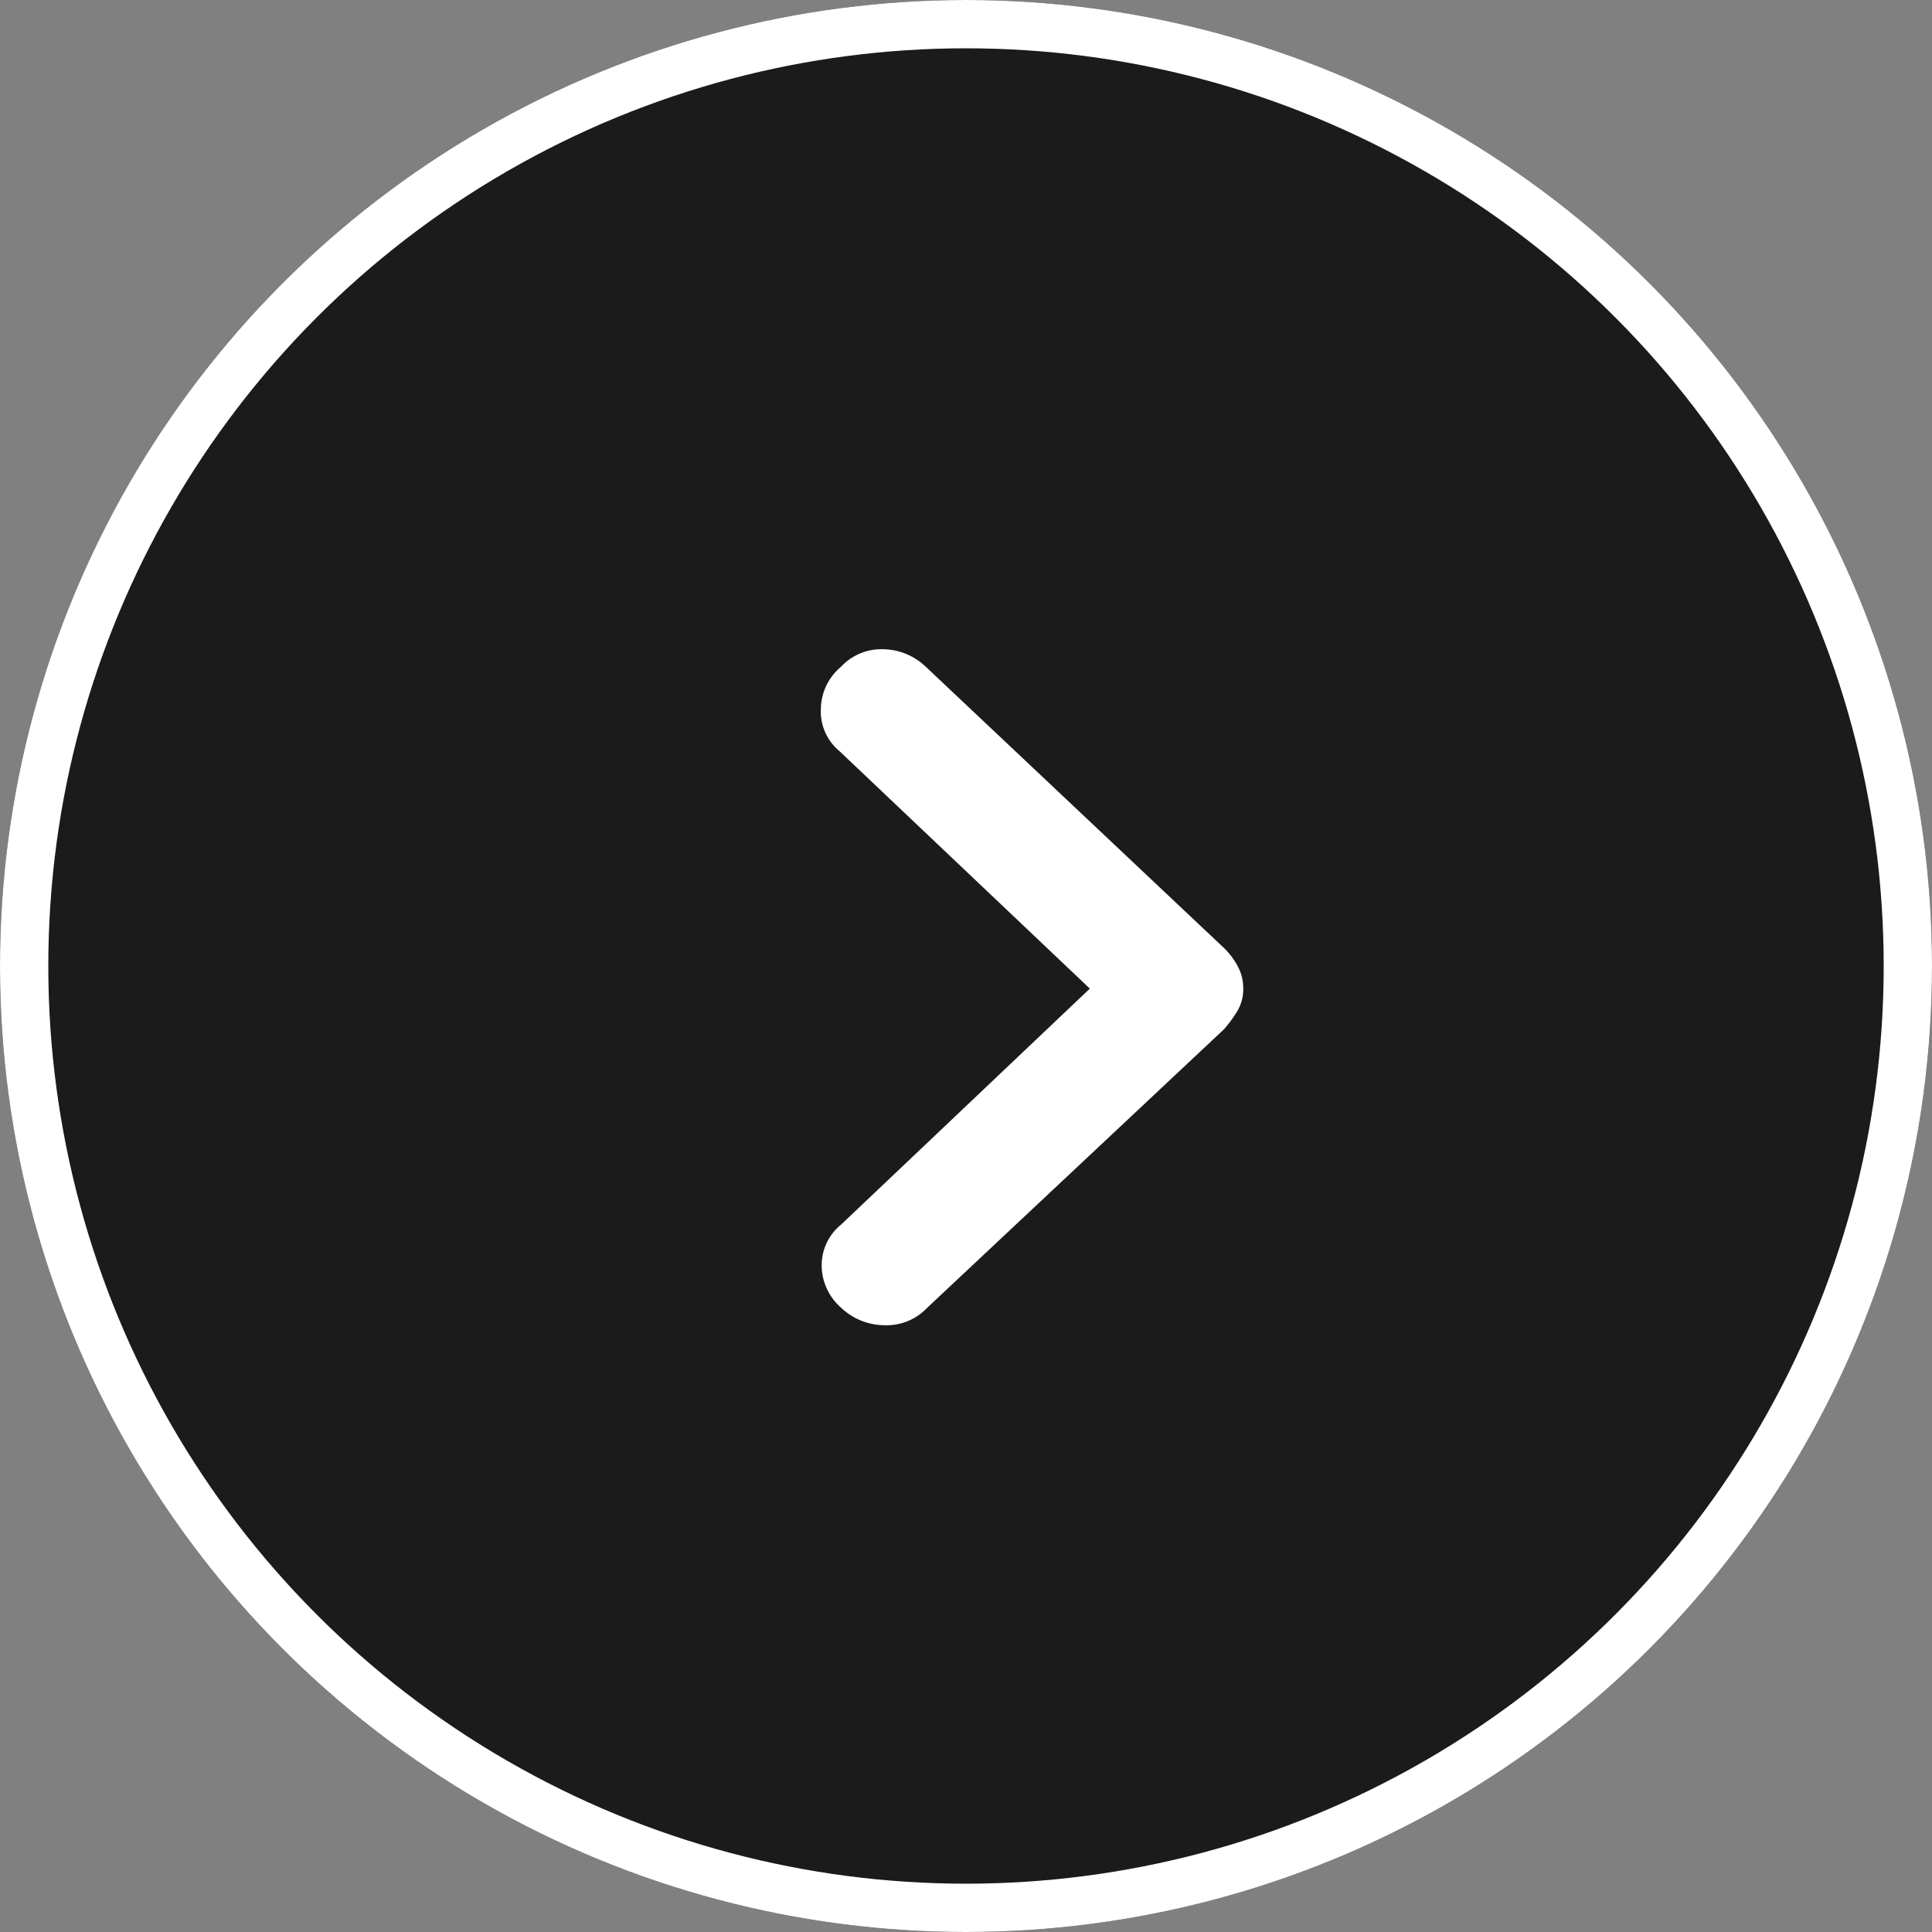 <svg xmlns="http://www.w3.org/2000/svg" width="40" height="40" viewBox="0 0 40 40">
  <rect x="0" y="0" width="40" height="40" fill="#808080" stroke="none"/>
  <defs>
    <style>
      .cls-1 {
        fill: #1b1b1b;
        stroke: #fff;
      }

      .cls-2 {
        fill: #fff;
      }

      .cls-3 {
        stroke: none;
      }

      .cls-4 {
        fill: none;
      }
    </style>
  </defs>
  <g id="icon_slider_right" transform="translate(-269.298 -1255.852)">
    <g id="Ellipse_7" data-name="Ellipse 7" class="cls-1" transform="translate(269.298 1255.852)">
      <circle class="cls-3" cx="20" cy="20" r="20"/>
      <circle class="cls-4" cx="20" cy="20" r="19.5"/>
    </g>
    <path id="chevron_right_FILL0_wght600_GRAD200_opsz48" class="cls-2" d="M17.091,25.505a1.168,1.168,0,0,1-.4-.873,1.08,1.08,0,0,1,.4-.844L22.243,18.9,17.06,13.984a1.065,1.065,0,0,1-.386-.873,1.158,1.158,0,0,1,.416-.873,1.14,1.14,0,0,1,.879-.364,1.3,1.3,0,0,1,.879.364l6.17,5.819a1.531,1.531,0,0,1,.278.364.958.958,0,0,1,.123.48.88.88,0,0,1-.123.465,2.621,2.621,0,0,1-.278.378l-6.139,5.761a1.158,1.158,0,0,1-.895.364A1.313,1.313,0,0,1,17.091,25.505Z" transform="translate(269.619 1257.42)"/>
  </g>
</svg>
